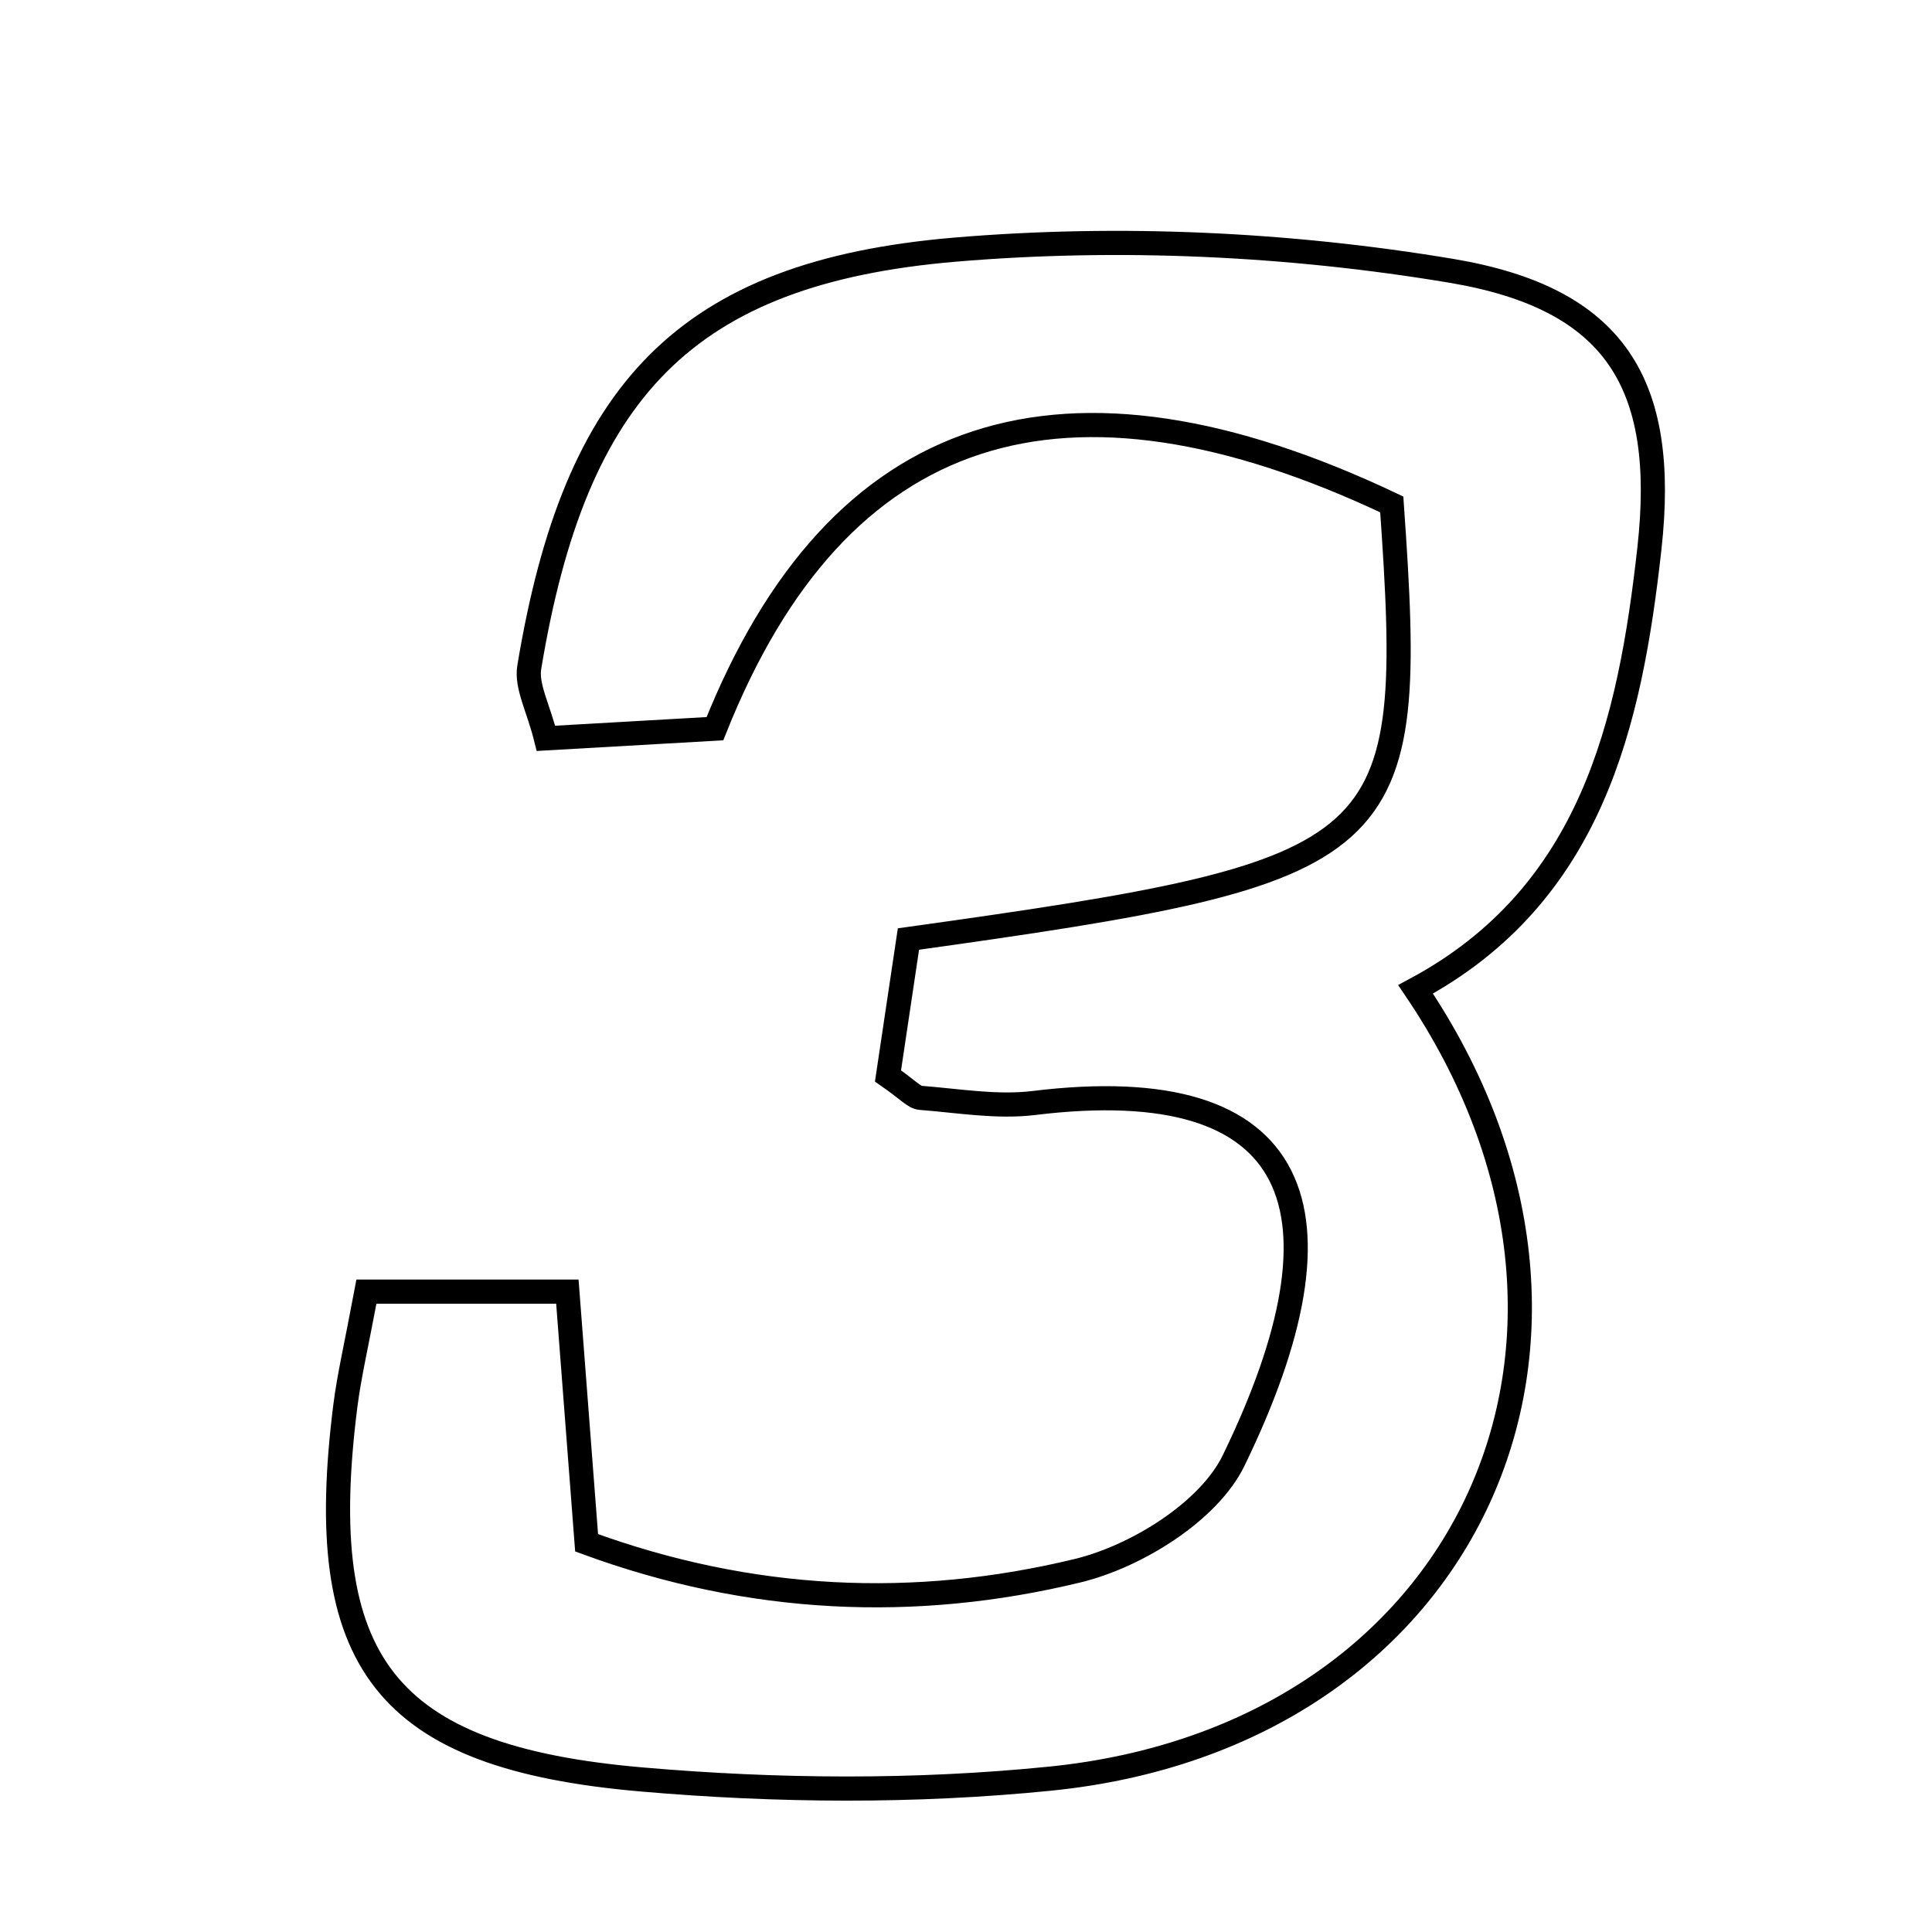 <svg xmlns="http://www.w3.org/2000/svg" viewBox="0.0 0.0 24.0 24.0" height="200px" width="200px"><path fill="none" stroke="black" stroke-width=".3" stroke-opacity="1.0"  filling="0" d="M11.866 3.101 C13.903 2.929 16.012 3.027 18.028 3.364 C20.065 3.706 20.716 4.764 20.49 6.809 C20.248 8.988 19.772 11.115 17.585 12.29 C20.516 16.625 18.246 21.571 13.046 22.095 C11.37 22.264 9.652 22.251 7.971 22.105 C4.767 21.828 3.888 20.646 4.29 17.465 C4.337 17.093 4.424 16.727 4.552 16.045 C5.431 16.045 6.158 16.045 7.048 16.045 C7.123 17.032 7.199 18.022 7.287 19.165 C9.327 19.914 11.367 20.001 13.386 19.512 C14.114 19.336 15.016 18.778 15.324 18.144 C16.834 15.038 16.191 13.292 12.842 13.702 C12.382 13.758 11.904 13.674 11.436 13.638 C11.355 13.632 11.281 13.539 11.031 13.366 C11.108 12.852 11.198 12.245 11.285 11.665 C17.385 10.814 17.595 10.622 17.289 6.266 C13.222 4.339 10.408 5.22 8.881 9.052 C8.255 9.088 7.549 9.128 6.782 9.172 C6.688 8.792 6.535 8.524 6.575 8.287 C7.144 4.86 8.506 3.385 11.866 3.101"></path></svg>